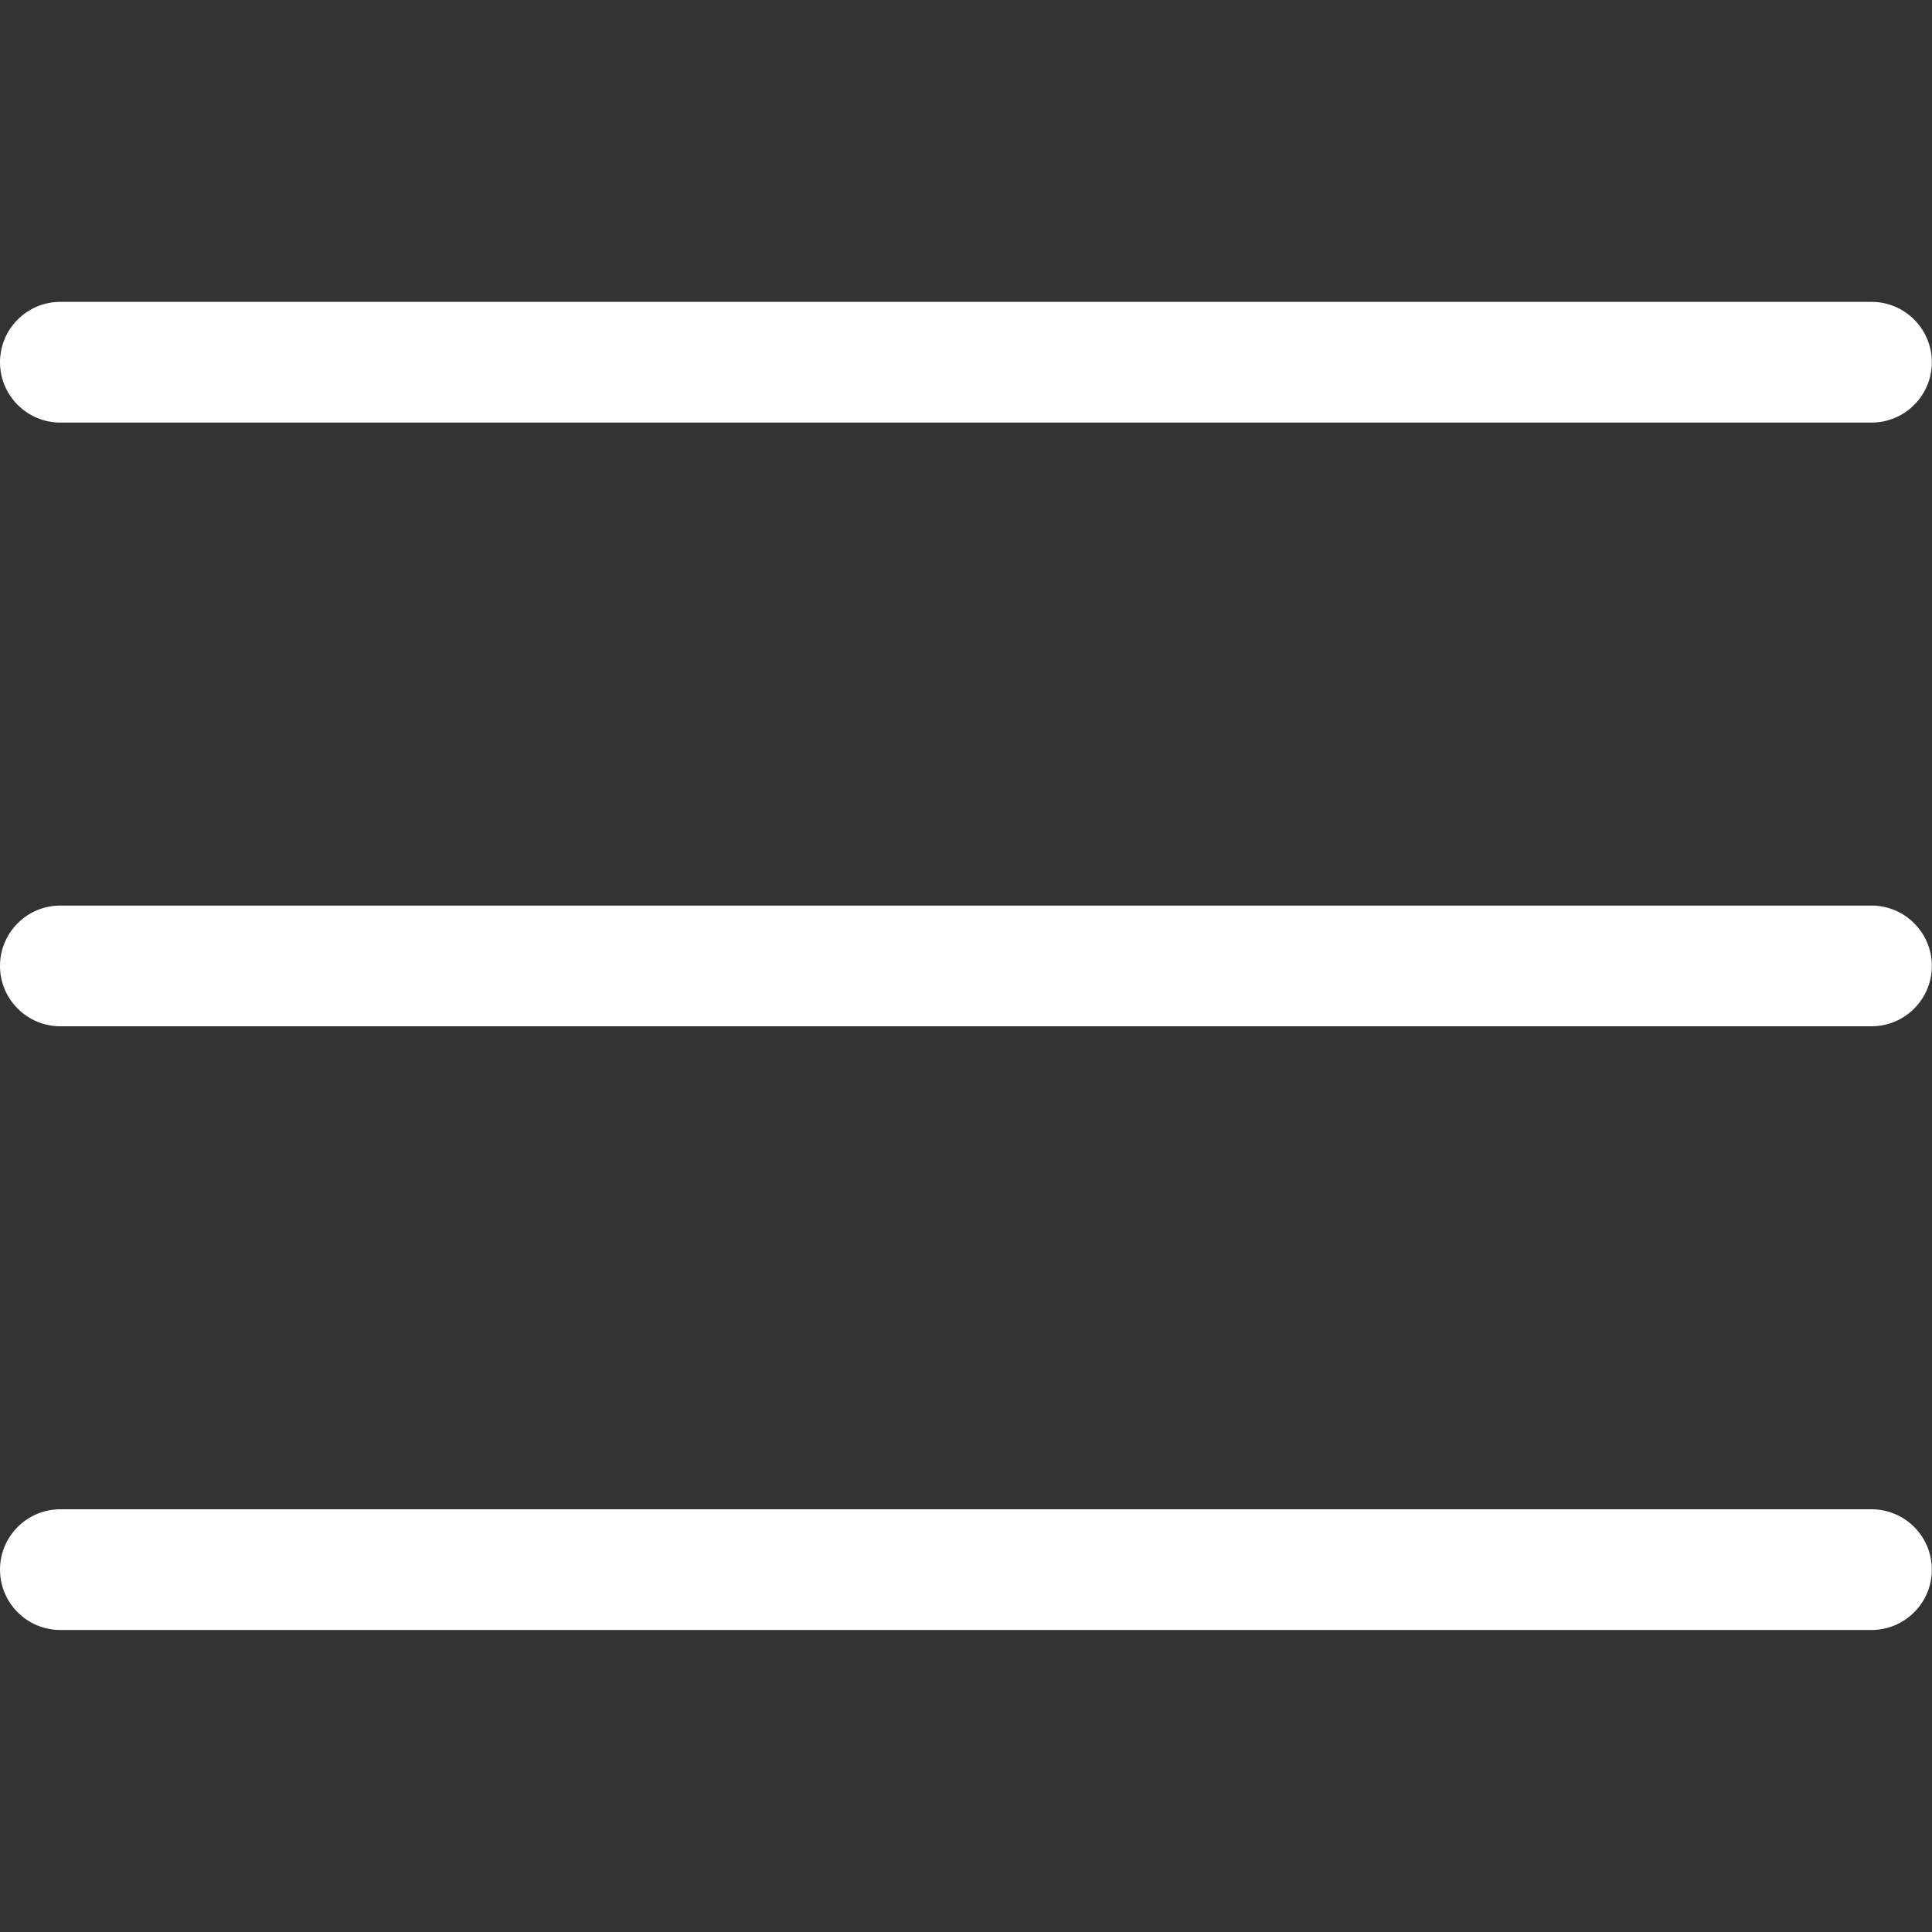 <svg width="385" height="385" viewBox="0 0 385 385" fill="none" xmlns="http://www.w3.org/2000/svg">
<rect x="0" y="0" width="385" height="385" fill="#333333" stroke="none"/>
<g clip-path="url(#clip0)">
<path d="M12.03 84.212H372.939C379.58 84.212 384.969 78.822 384.969 72.182C384.969 65.541 379.579 60.152 372.939 60.152H12.03C5.39 60.152 0 65.541 0 72.182C0 78.823 5.39 84.212 12.03 84.212Z" fill="white"/>
<path d="M372.939 180.455H12.03C5.389 180.455 0 185.845 0 192.485C0 199.125 5.39 204.515 12.03 204.515H372.939C379.58 204.515 384.969 199.125 384.969 192.485C384.969 185.845 379.58 180.455 372.939 180.455Z" fill="white"/>
<path d="M372.939 300.758H12.03C5.389 300.758 0 306.148 0 312.788C0 319.429 5.39 324.818 12.03 324.818H372.939C379.58 324.818 384.969 319.428 384.969 312.788C384.97 306.147 379.58 300.758 372.939 300.758Z" fill="white"/>
</g>
<defs>
<clipPath id="clip0">
<rect width="384.97" height="384.97" fill="white"/>
</clipPath>
</defs>
</svg>
